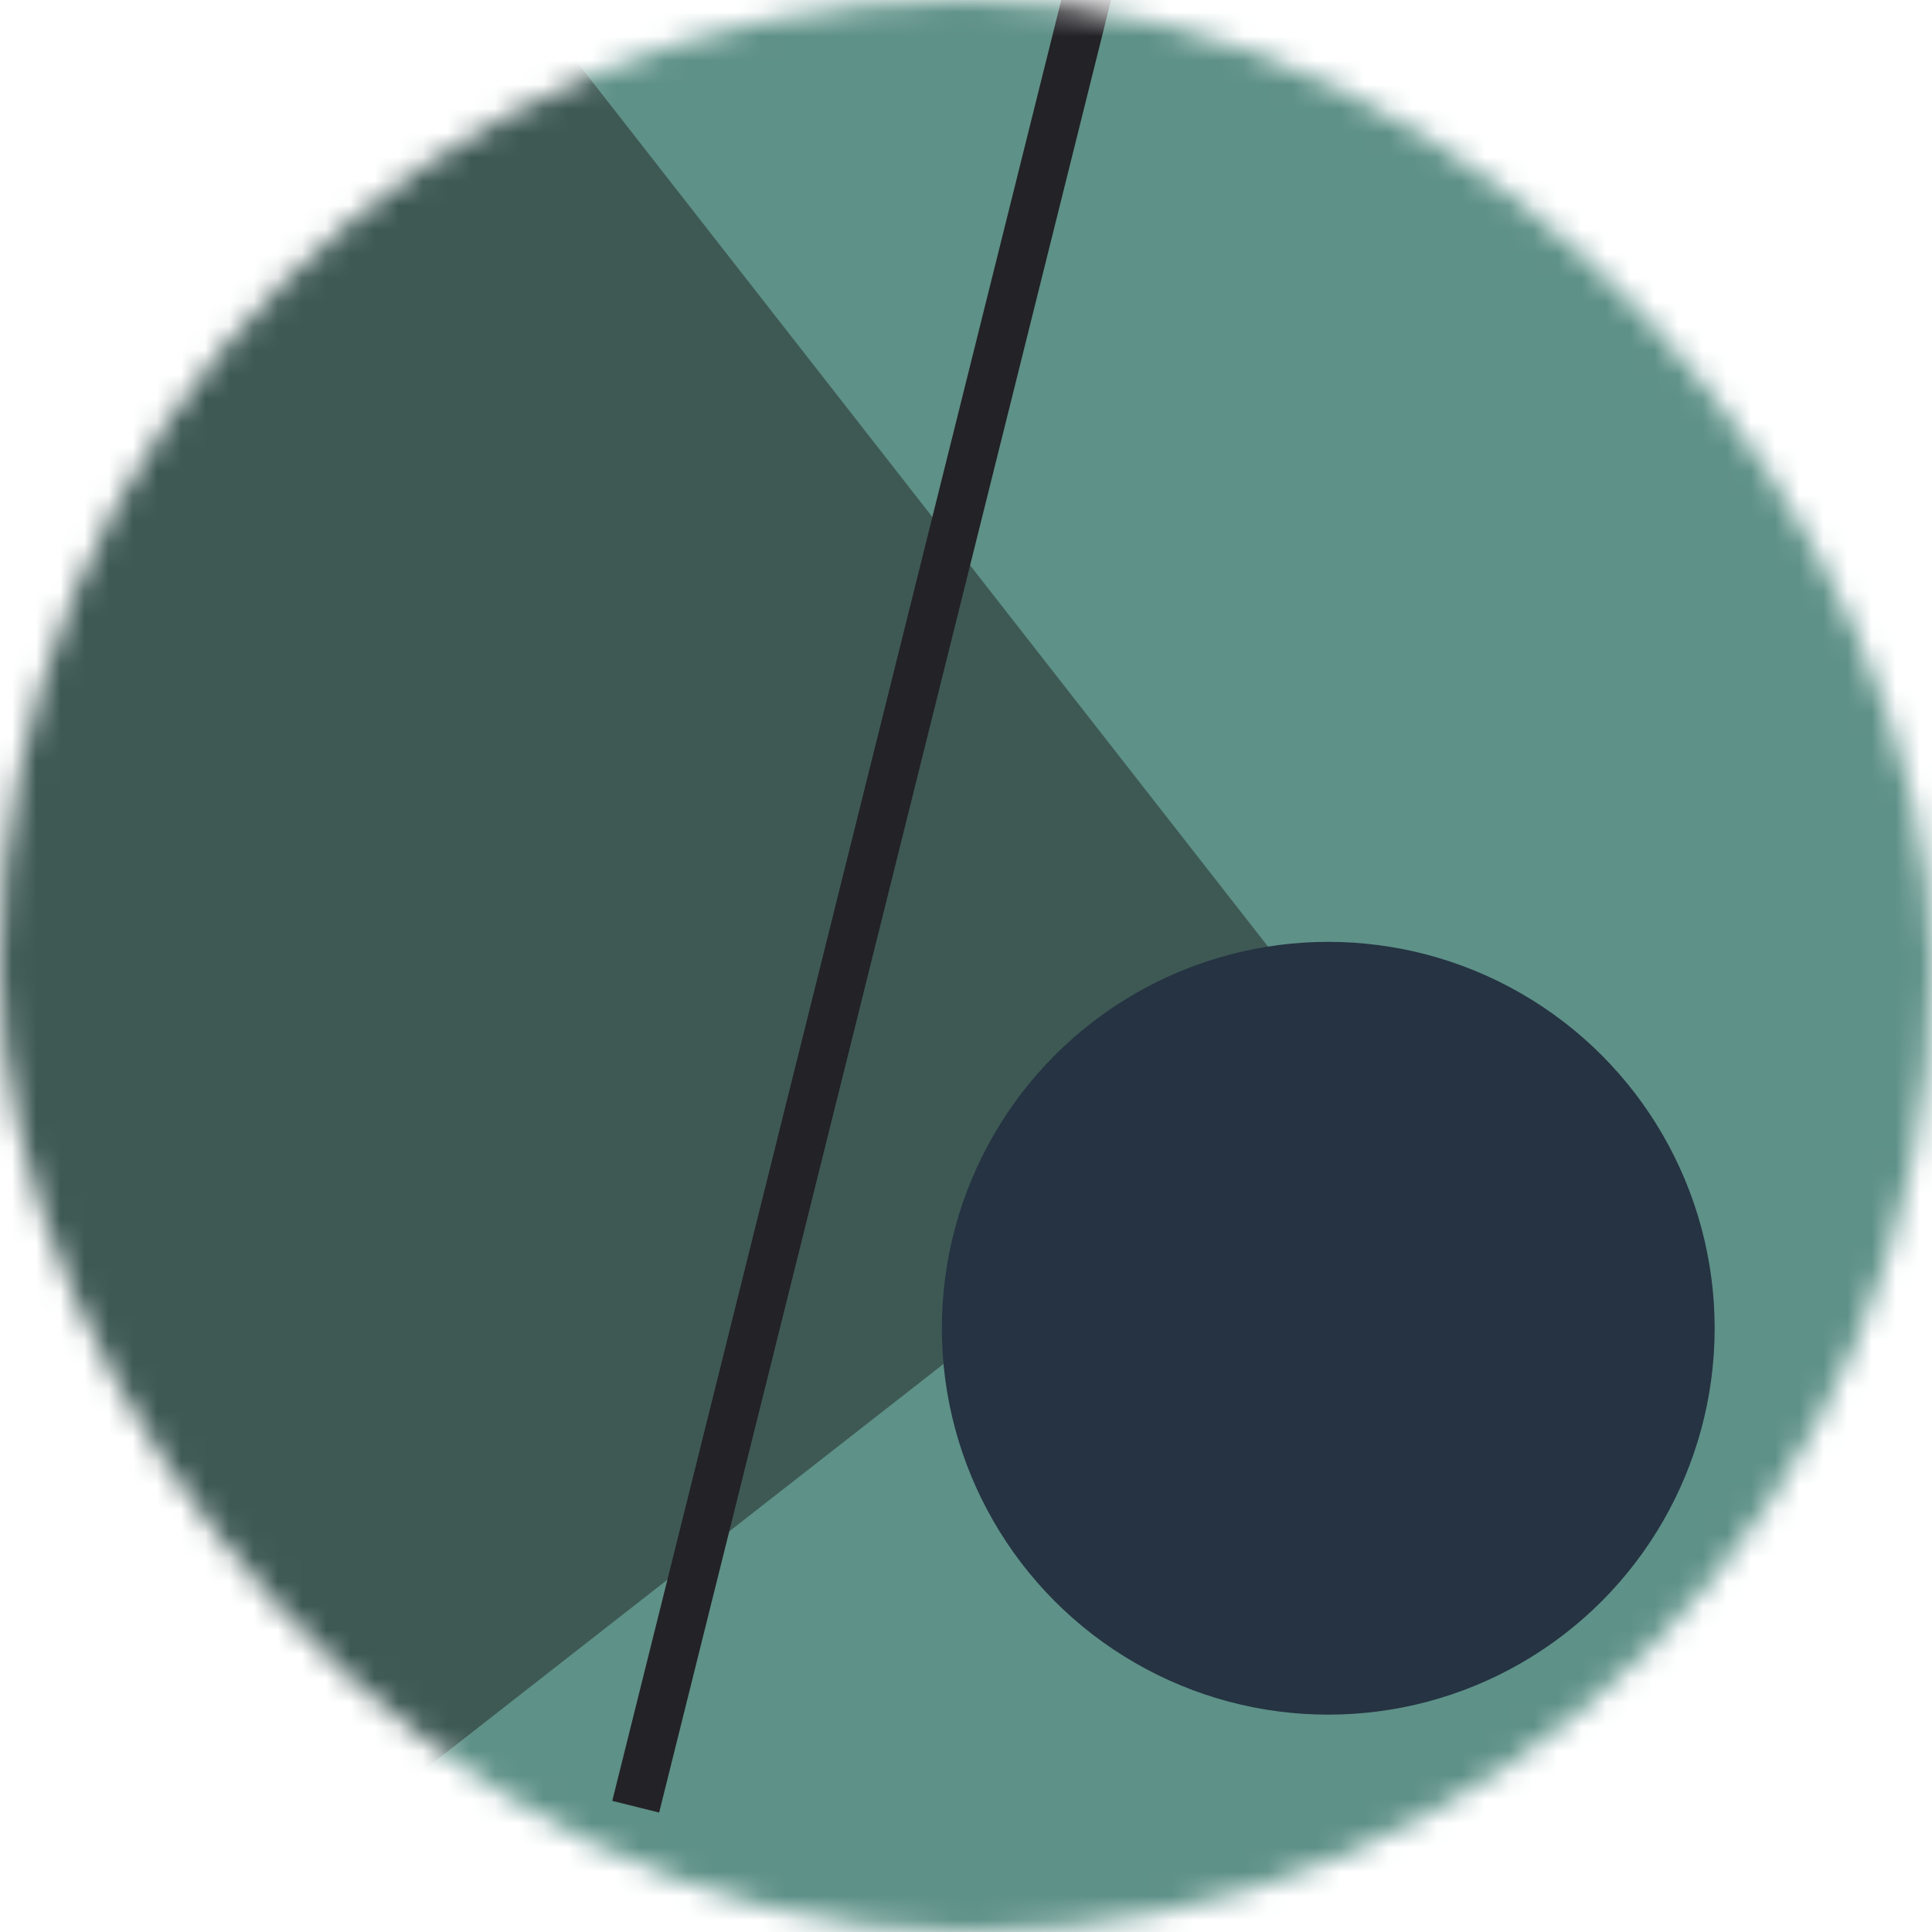 <!--
   - This Source Code Form is subject to the terms of the Mozilla Public
   - License, v. 2.0. If a copy of the MPL was not distributed with this
   - file, You can obtain one at http://mozilla.org/MPL/2.0/.
   -->
<svg viewBox="0 0 80 80" fill="none" role="img" xmlns="http://www.w3.org/2000/svg" width="120" height="120"><mask id="mask__bauhaus" maskUnits="userSpaceOnUse" x="0" y="0" width="80" height="80"><rect width="80" height="80" rx="160" fill="#FFFFFF"></rect></mask><g mask="url(#mask__bauhaus)"><rect width="80" height="80" fill="#5E9188"></rect><rect x="10" y="30" width="80" height="80" fill="#3E5954" transform="translate(-14 14) rotate(142 40 40)"></rect><circle cx="40" cy="40" fill="#253342" r="16" transform="translate(15 15)"></circle><line x1="0" y1="40" x2="80" y2="40" stroke-width="2" stroke="#232226" transform="translate(-4 -4) rotate(284 40 40)"></line></g></svg>